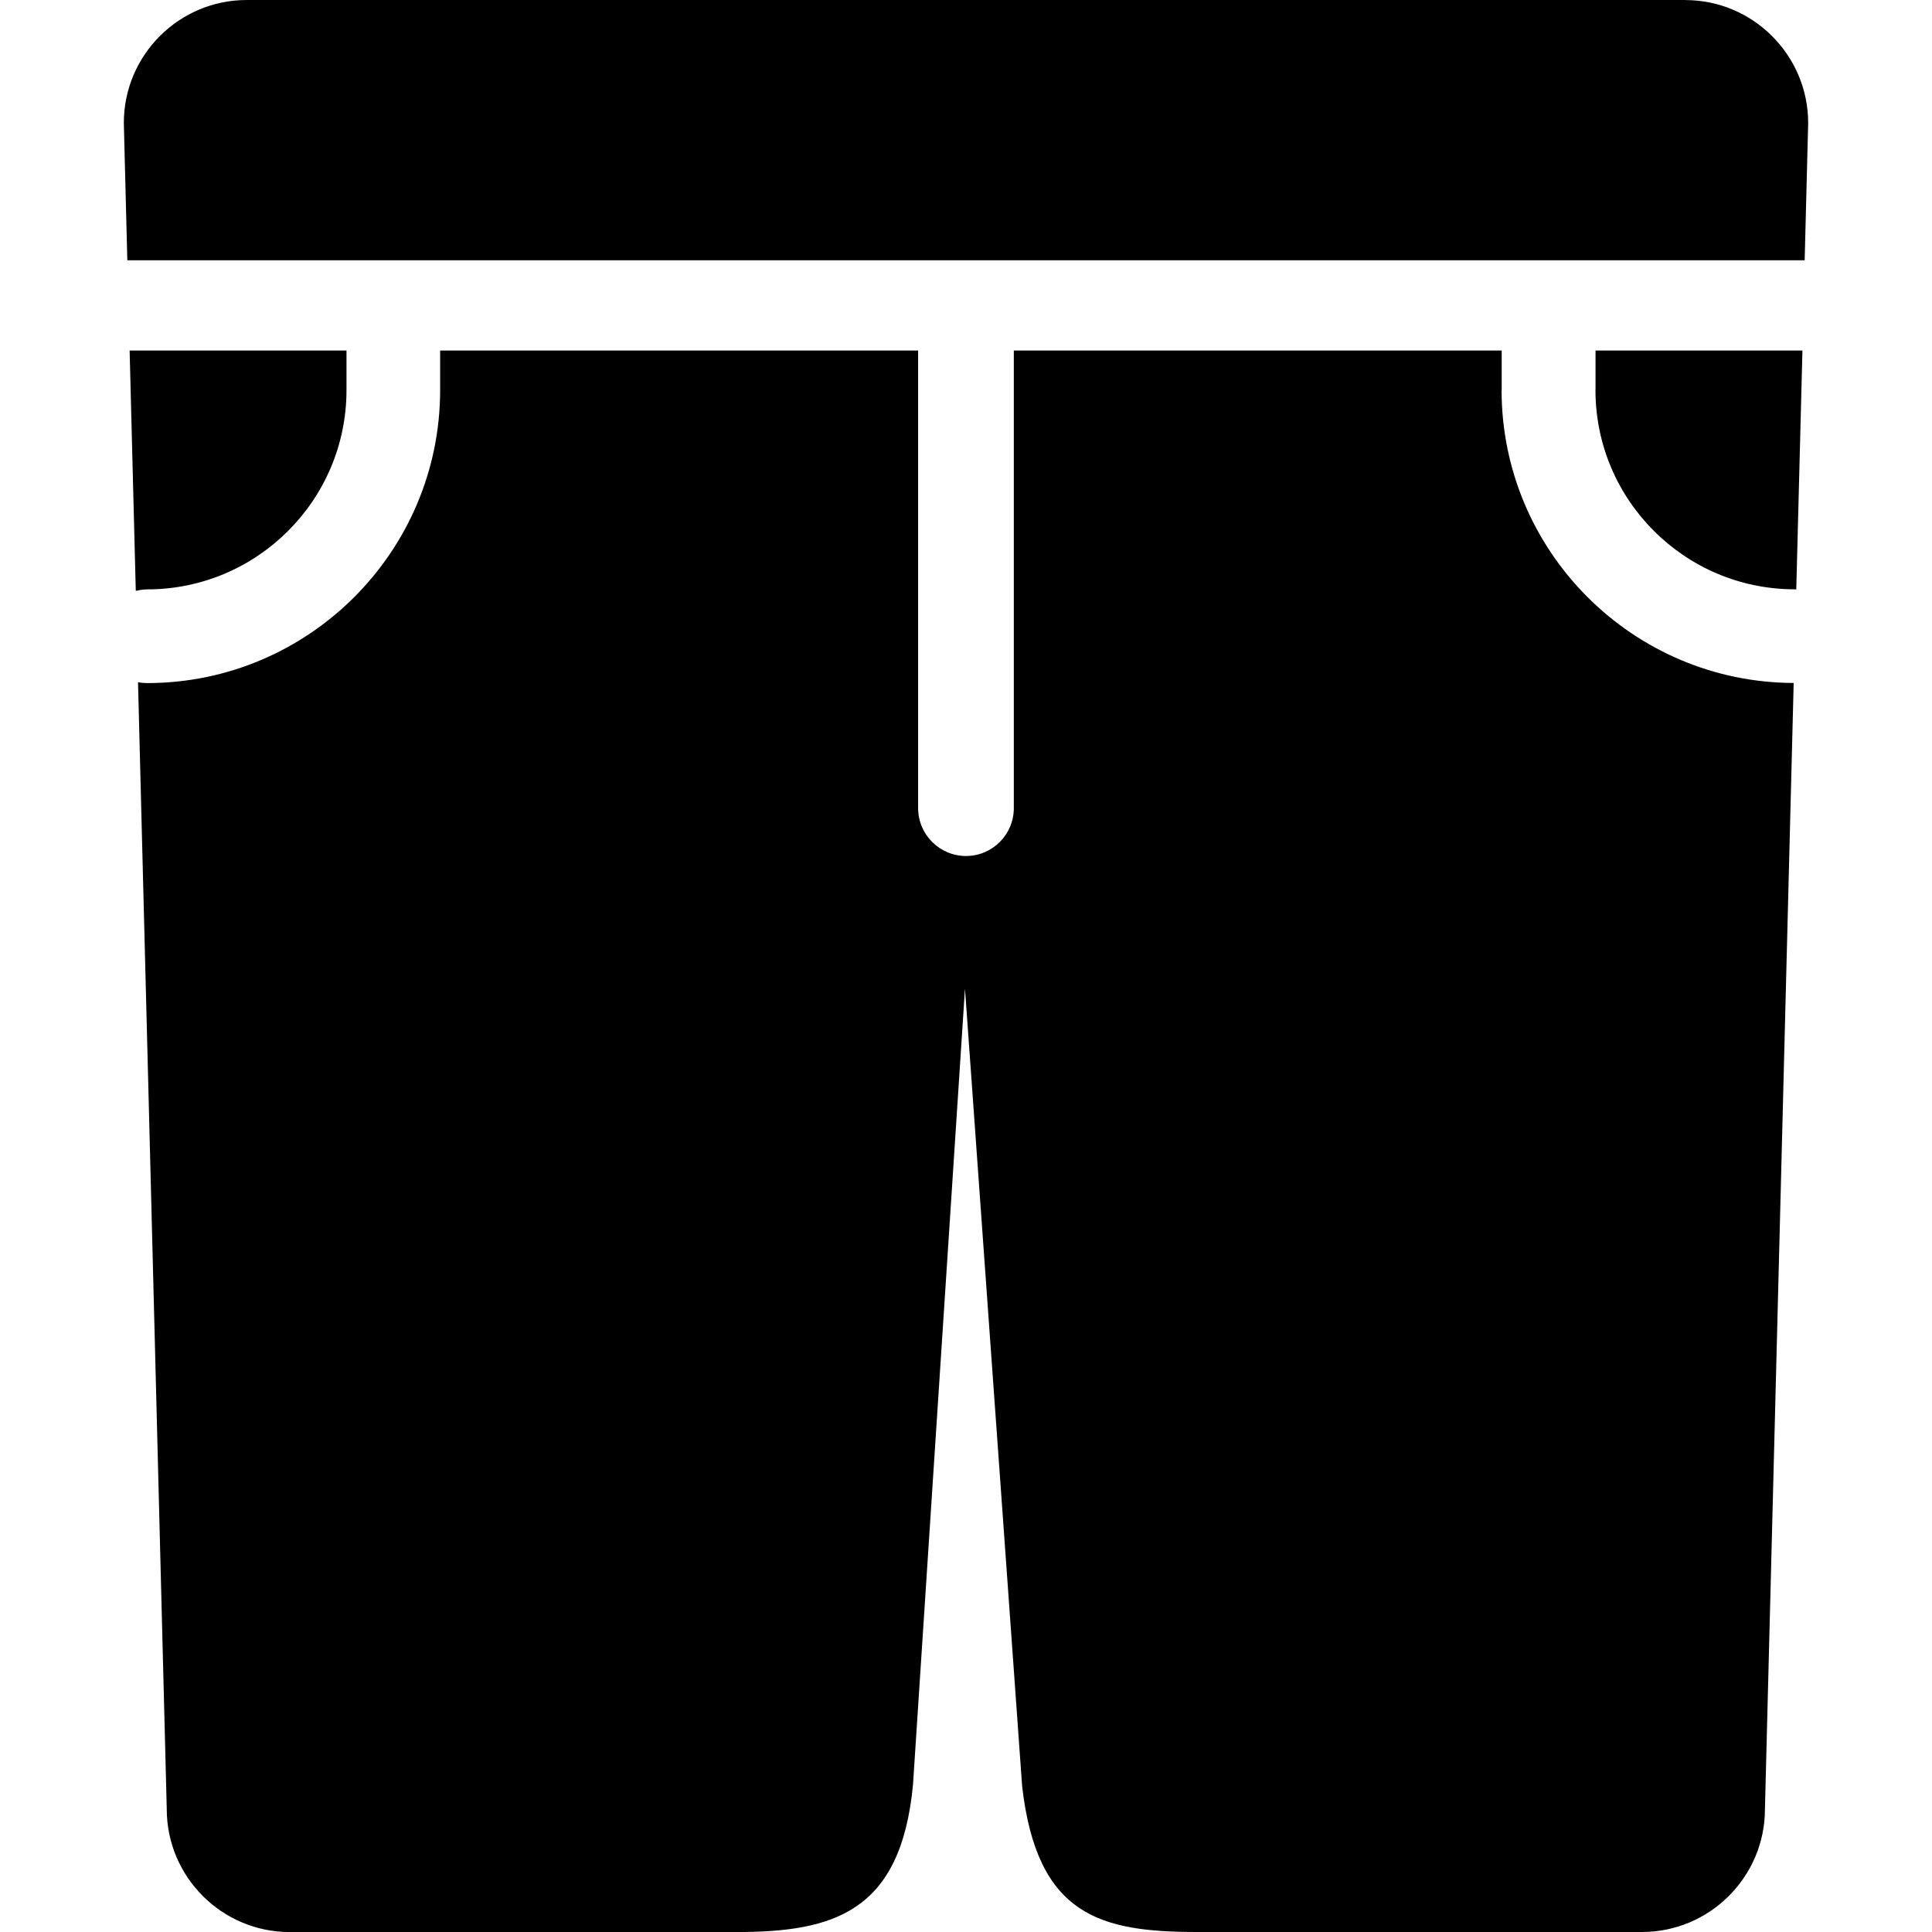 <!-- Generated by IcoMoon.io -->
<svg version="1.1" xmlns="http://www.w3.org/2000/svg" width="32" height="32" viewBox="0 0 32 32">
<title>short-pants</title>
<path d="M5.739 6.461v-0.655h-3.592l0.102 3.981c0.061-0.014 0.123-0.025 0.188-0.025 1.821 0 3.302-1.48 3.302-3.3zM26.426 6.461c0 1.82 1.48 3.3 3.302 3.3 0.008 0 0.016 0.002 0.024 0.002l0.102-3.957h-3.427v0.654zM24.873 6.461v-0.655h-8.081v7.579c0 0.438-0.355 0.793-0.792 0.793s-0.793-0.355-0.793-0.793v-7.579h-7.917v0.655c0 2.675-2.177 4.853-4.854 4.853-0.051 0-0.102-0.005-0.15-0.015l0.476 18.665c0 1.123 0.913 2.037 2.037 2.037h7.39c1.608 0 2.732-0.321 2.933-2.439l0.861-13.186 0.947 13.211c0.247 2.145 1.294 2.413 2.902 2.413h7.364c1.122 0 2.037-0.913 2.037-2.037l0.476-18.651c-2.669-0.008-4.838-2.181-4.838-4.852zM27.913 0h-23.826c-1.123 0-2.036 0.913-2.036 2.037l0.058 2.274h27.782l0.058-2.273c-0-1.123-0.914-2.037-2.036-2.037z"></path>
</svg>
